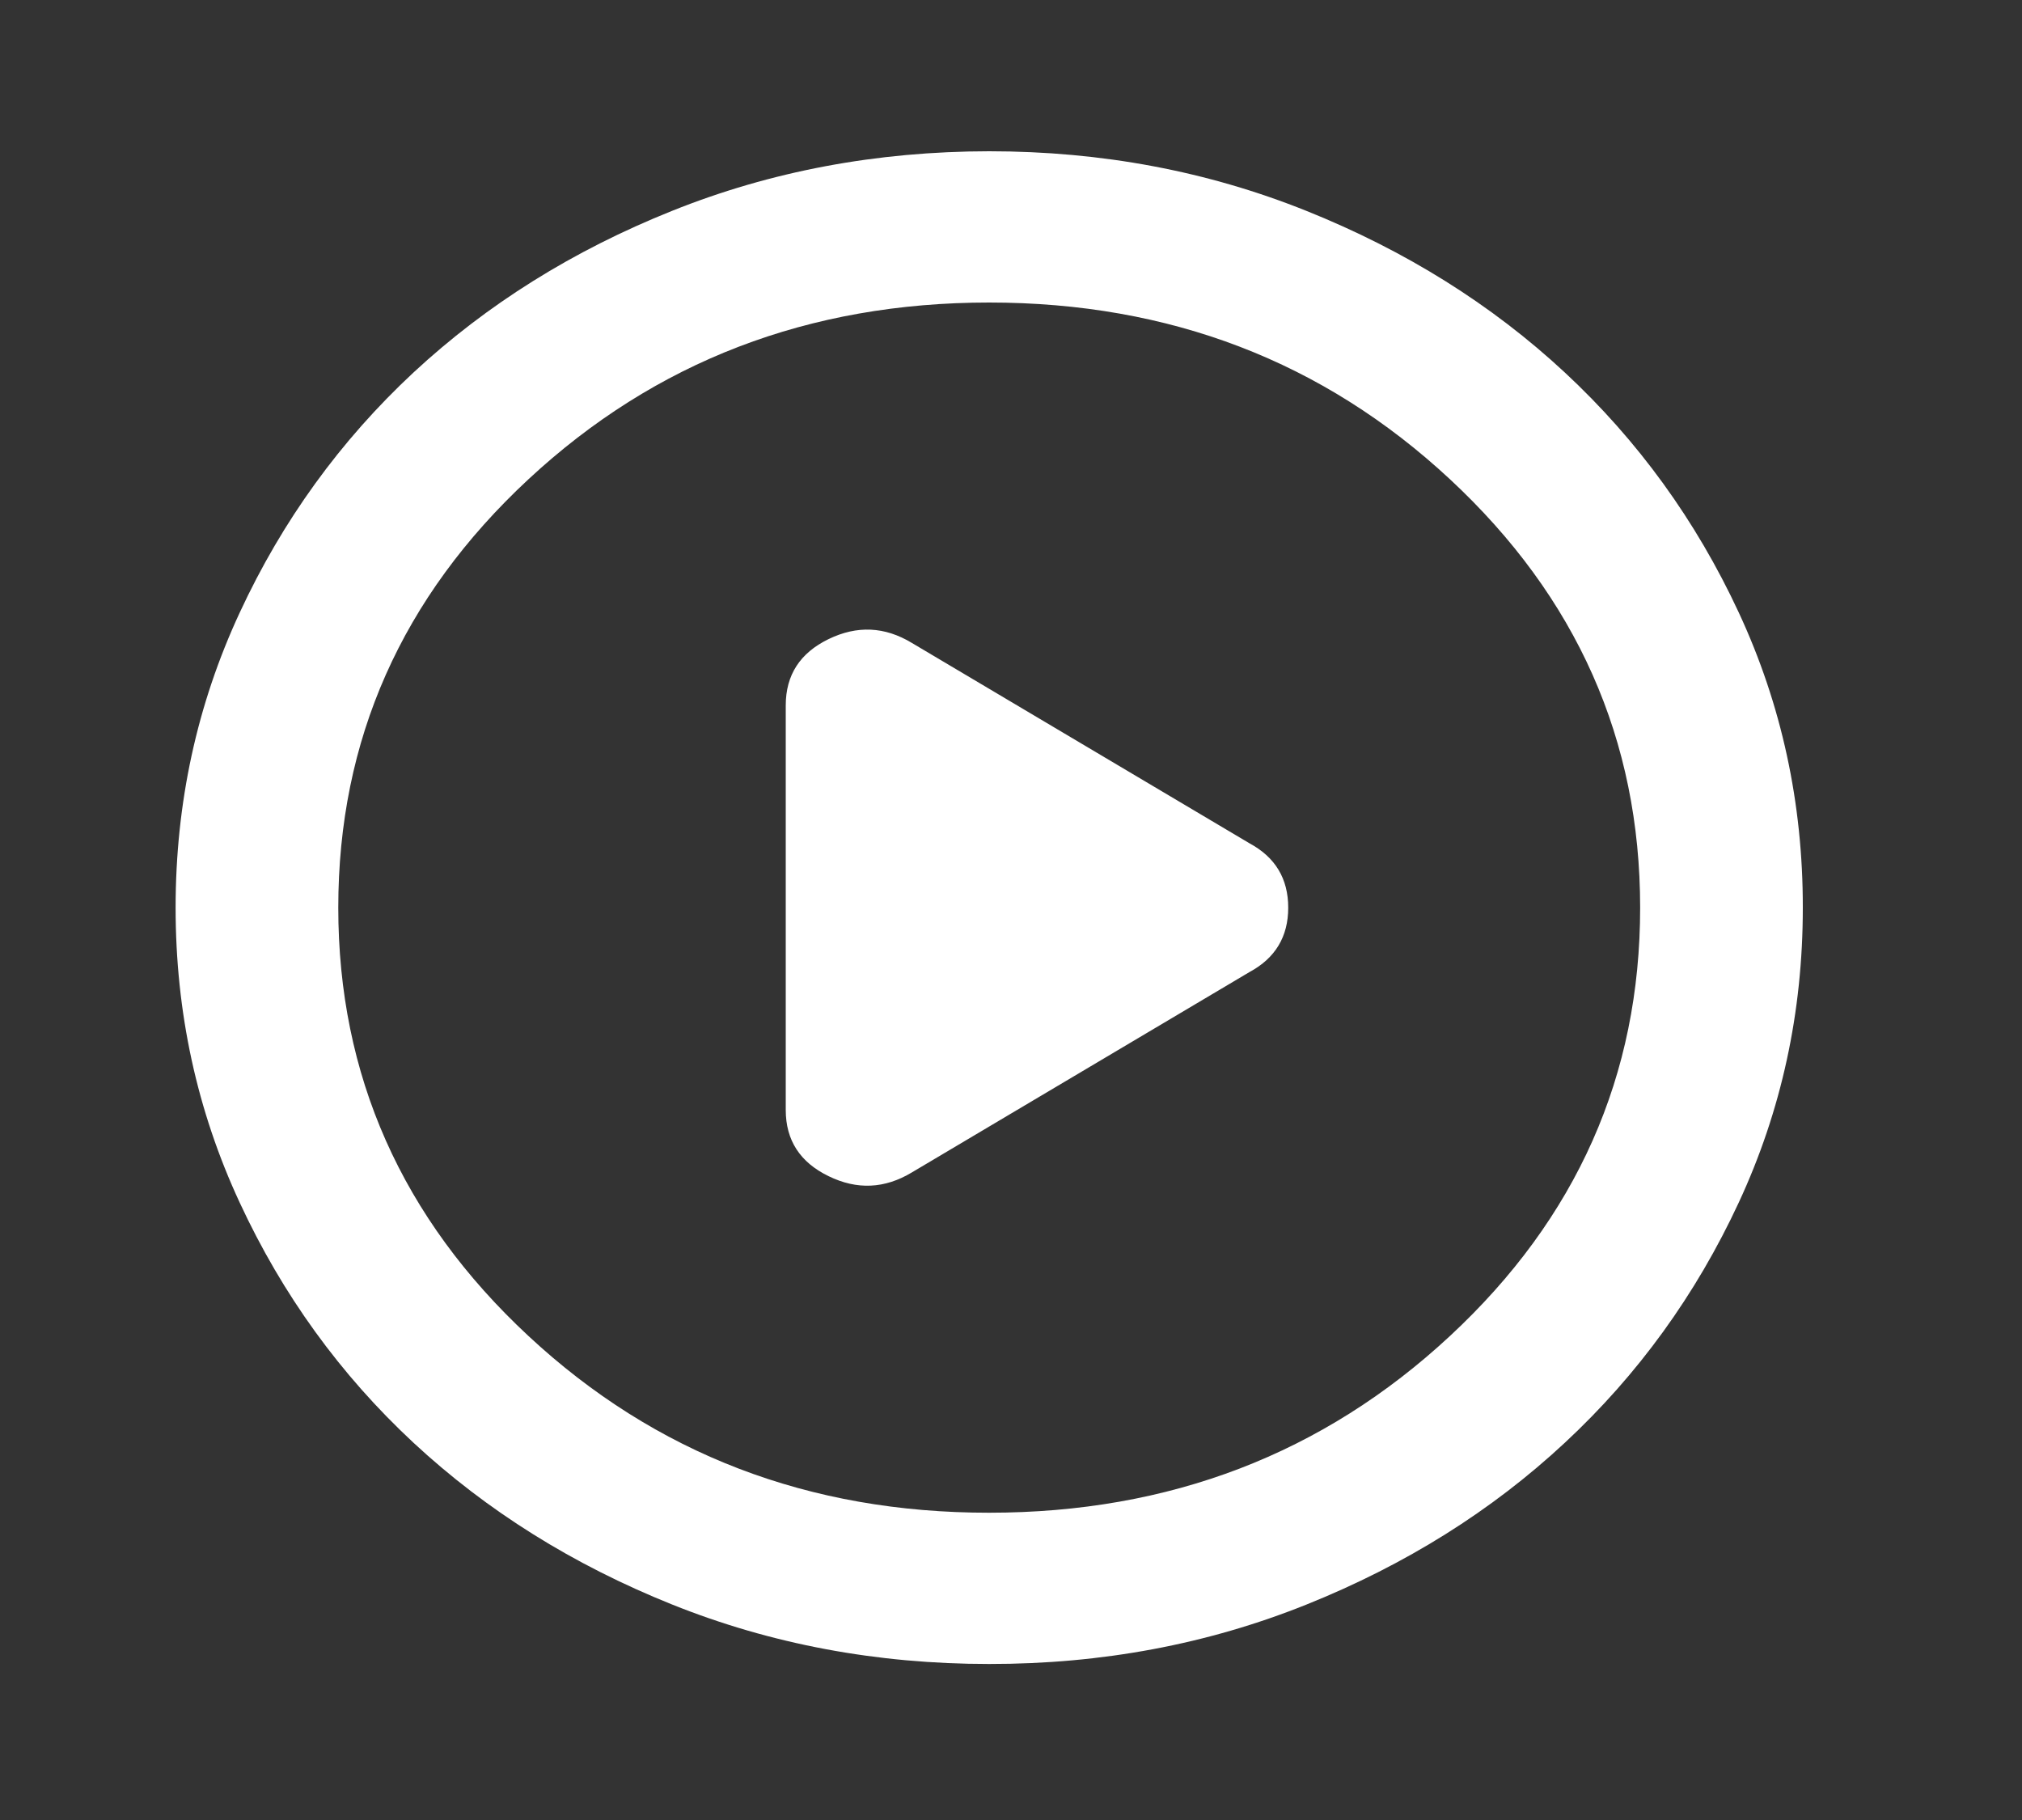 <svg width="20" height="18" viewBox="0 0 20 18" fill="none" xmlns="http://www.w3.org/2000/svg">
<rect x="0" y="0" width="20" height="18" fill="#333333" stroke="none"/>
<path d="M7.772 6.976V10.978C7.772 11.277 7.913 11.495 8.195 11.632C8.477 11.77 8.751 11.757 9.02 11.595L12.36 9.613C12.614 9.476 12.742 9.264 12.742 8.977C12.742 8.69 12.614 8.478 12.36 8.341L9.02 6.359C8.751 6.196 8.477 6.184 8.195 6.321C7.913 6.458 7.772 6.676 7.772 6.976ZM9.784 16.457C8.671 16.457 7.625 16.261 6.646 15.868C5.667 15.475 4.815 14.942 4.09 14.269C3.366 13.596 2.793 12.804 2.371 11.894C1.948 10.984 1.737 10.012 1.737 8.977C1.737 7.942 1.948 6.969 2.371 6.059C2.793 5.149 3.367 4.357 4.09 3.684C4.815 3.011 5.667 2.478 6.646 2.086C7.625 1.693 8.671 1.497 9.784 1.496C10.898 1.496 11.944 1.693 12.923 2.086C13.902 2.479 14.754 3.011 15.478 3.684C16.202 4.357 16.776 5.149 17.199 6.059C17.622 6.969 17.833 7.942 17.832 8.977C17.832 10.012 17.621 10.984 17.198 11.894C16.775 12.804 16.202 13.596 15.478 14.269C14.754 14.943 13.902 15.476 12.923 15.869C11.944 16.262 10.898 16.458 9.784 16.457ZM9.784 14.961C11.568 14.961 13.087 14.379 14.342 13.213C15.596 12.048 16.223 10.636 16.223 8.977C16.223 7.319 15.596 5.906 14.342 4.74C13.088 3.574 11.569 2.992 9.784 2.992C8 2.992 6.481 3.575 5.227 4.74C3.972 5.906 3.346 7.318 3.346 8.977C3.346 10.635 3.973 12.047 5.227 13.213C6.481 14.379 8 14.962 9.784 14.961Z" fill="white"/>
</svg>

